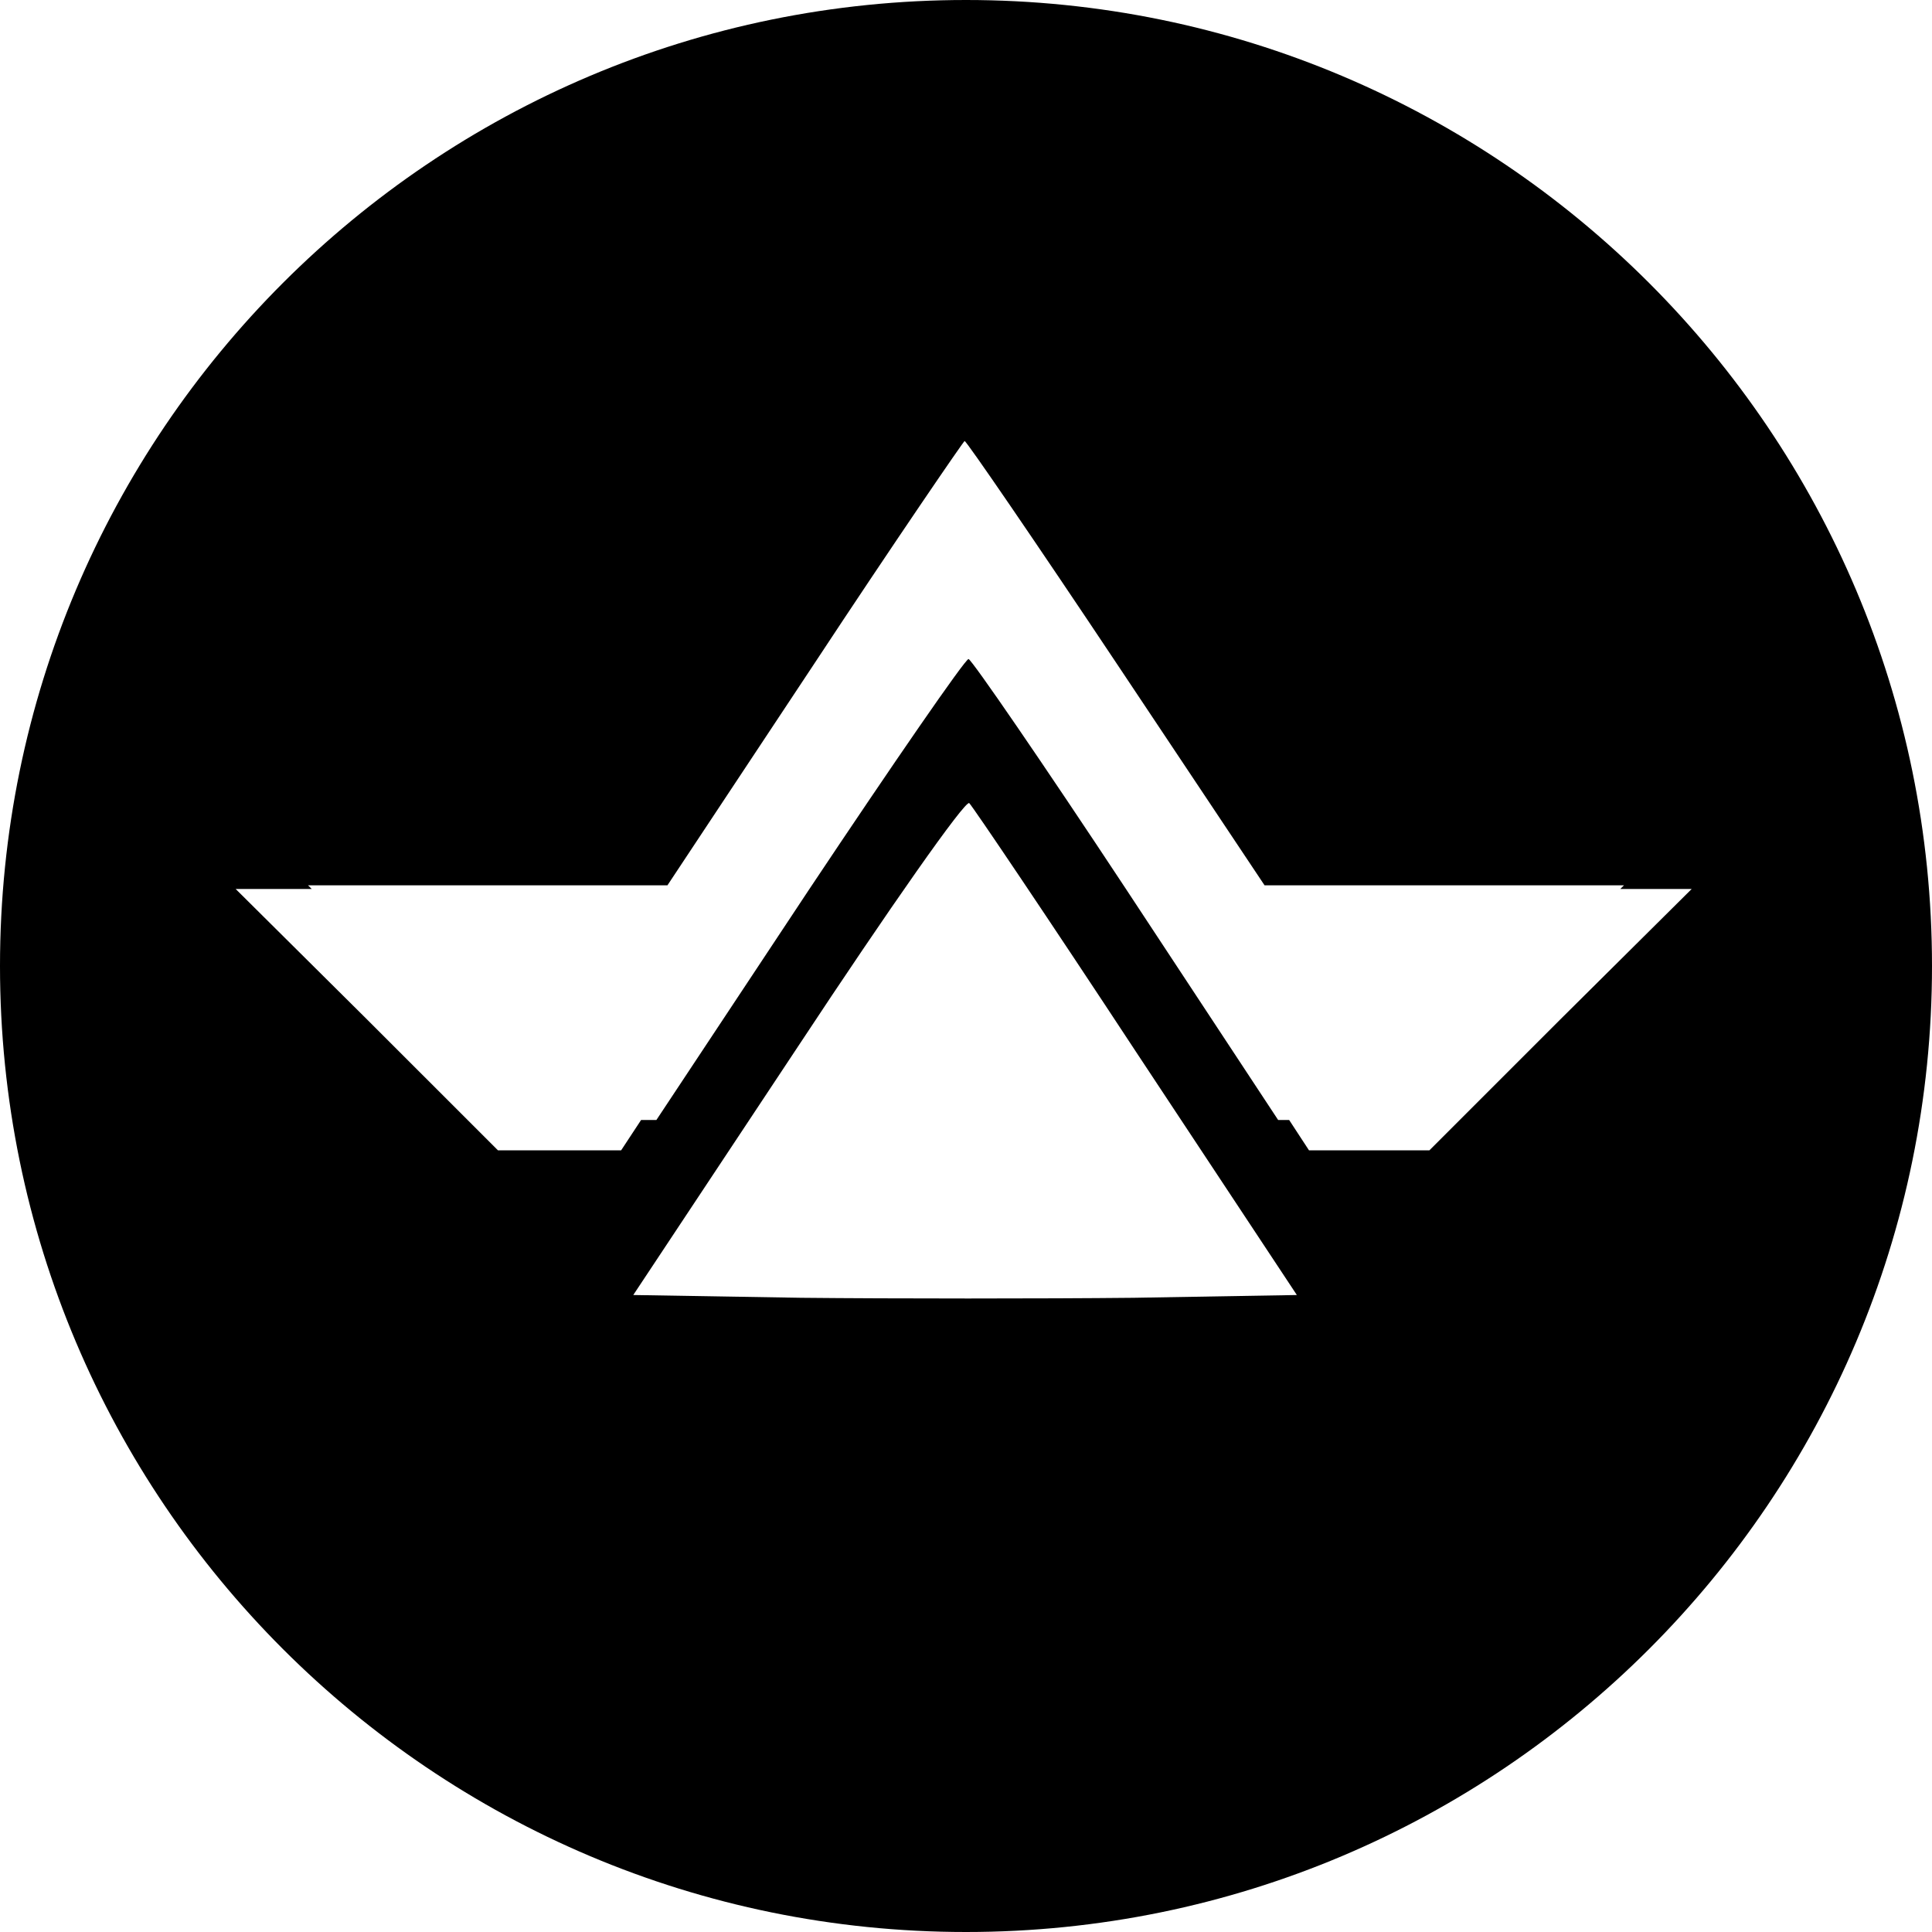 <?xml version="1.0" encoding="UTF-8"?>
<svg width="64px" height="64px" viewBox="0 0 64 64" version="1.1" xmlns="http://www.w3.org/2000/svg" xmlns:xlink="http://www.w3.org/1999/xlink">
    <!-- Generator: Sketch 52.6 (67491) - http://www.bohemiancoding.com/sketch -->
    <title>rank-icon-commander</title>
    <desc>Created with Sketch.</desc>
    <g id="Page-1" stroke="none" stroke-width="1" fill="none" fill-rule="evenodd">
        <path d="M41.89,29.327 L37.024,22.029 C34.303,17.948 32.015,14.609 31.954,14.609 C31.923,14.609 29.635,17.948 26.945,22.029 L22.11,29.327 L10.203,29.327 L10.327,29.449 L7.807,29.449 L12.166,33.778 L16.495,38.106 L20.576,38.106 L21.237,37.101 L21.744,37.101 L26.802,29.466 C29.597,25.274 31.972,21.831 32.084,21.831 C32.196,21.858 34.543,25.274 37.31,29.466 L42.34,37.101 L42.705,37.101 L43.362,38.106 L47.351,38.106 L51.679,33.778 L56.039,29.449 L53.673,29.449 L53.797,29.327 L41.89,29.327 Z M32,64 C14.327,64 0,49.673 0,32 C0,14.327 14.327,0 32,0 C49.673,0 64,14.327 64,32 C64,49.673 49.673,64 32,64 Z M26.45,34.644 L20.978,42.899 L26.543,42.991 C29.604,43.022 34.551,43.022 37.55,42.991 L42.96,42.899 L37.643,34.86 C34.736,30.439 32.232,26.729 32.108,26.605 C31.985,26.481 29.449,30.099 26.45,34.644 Z" id="rank-icon-commander" fill="#000000" fill-rule="nonzero"></path>
    </g>
</svg>
